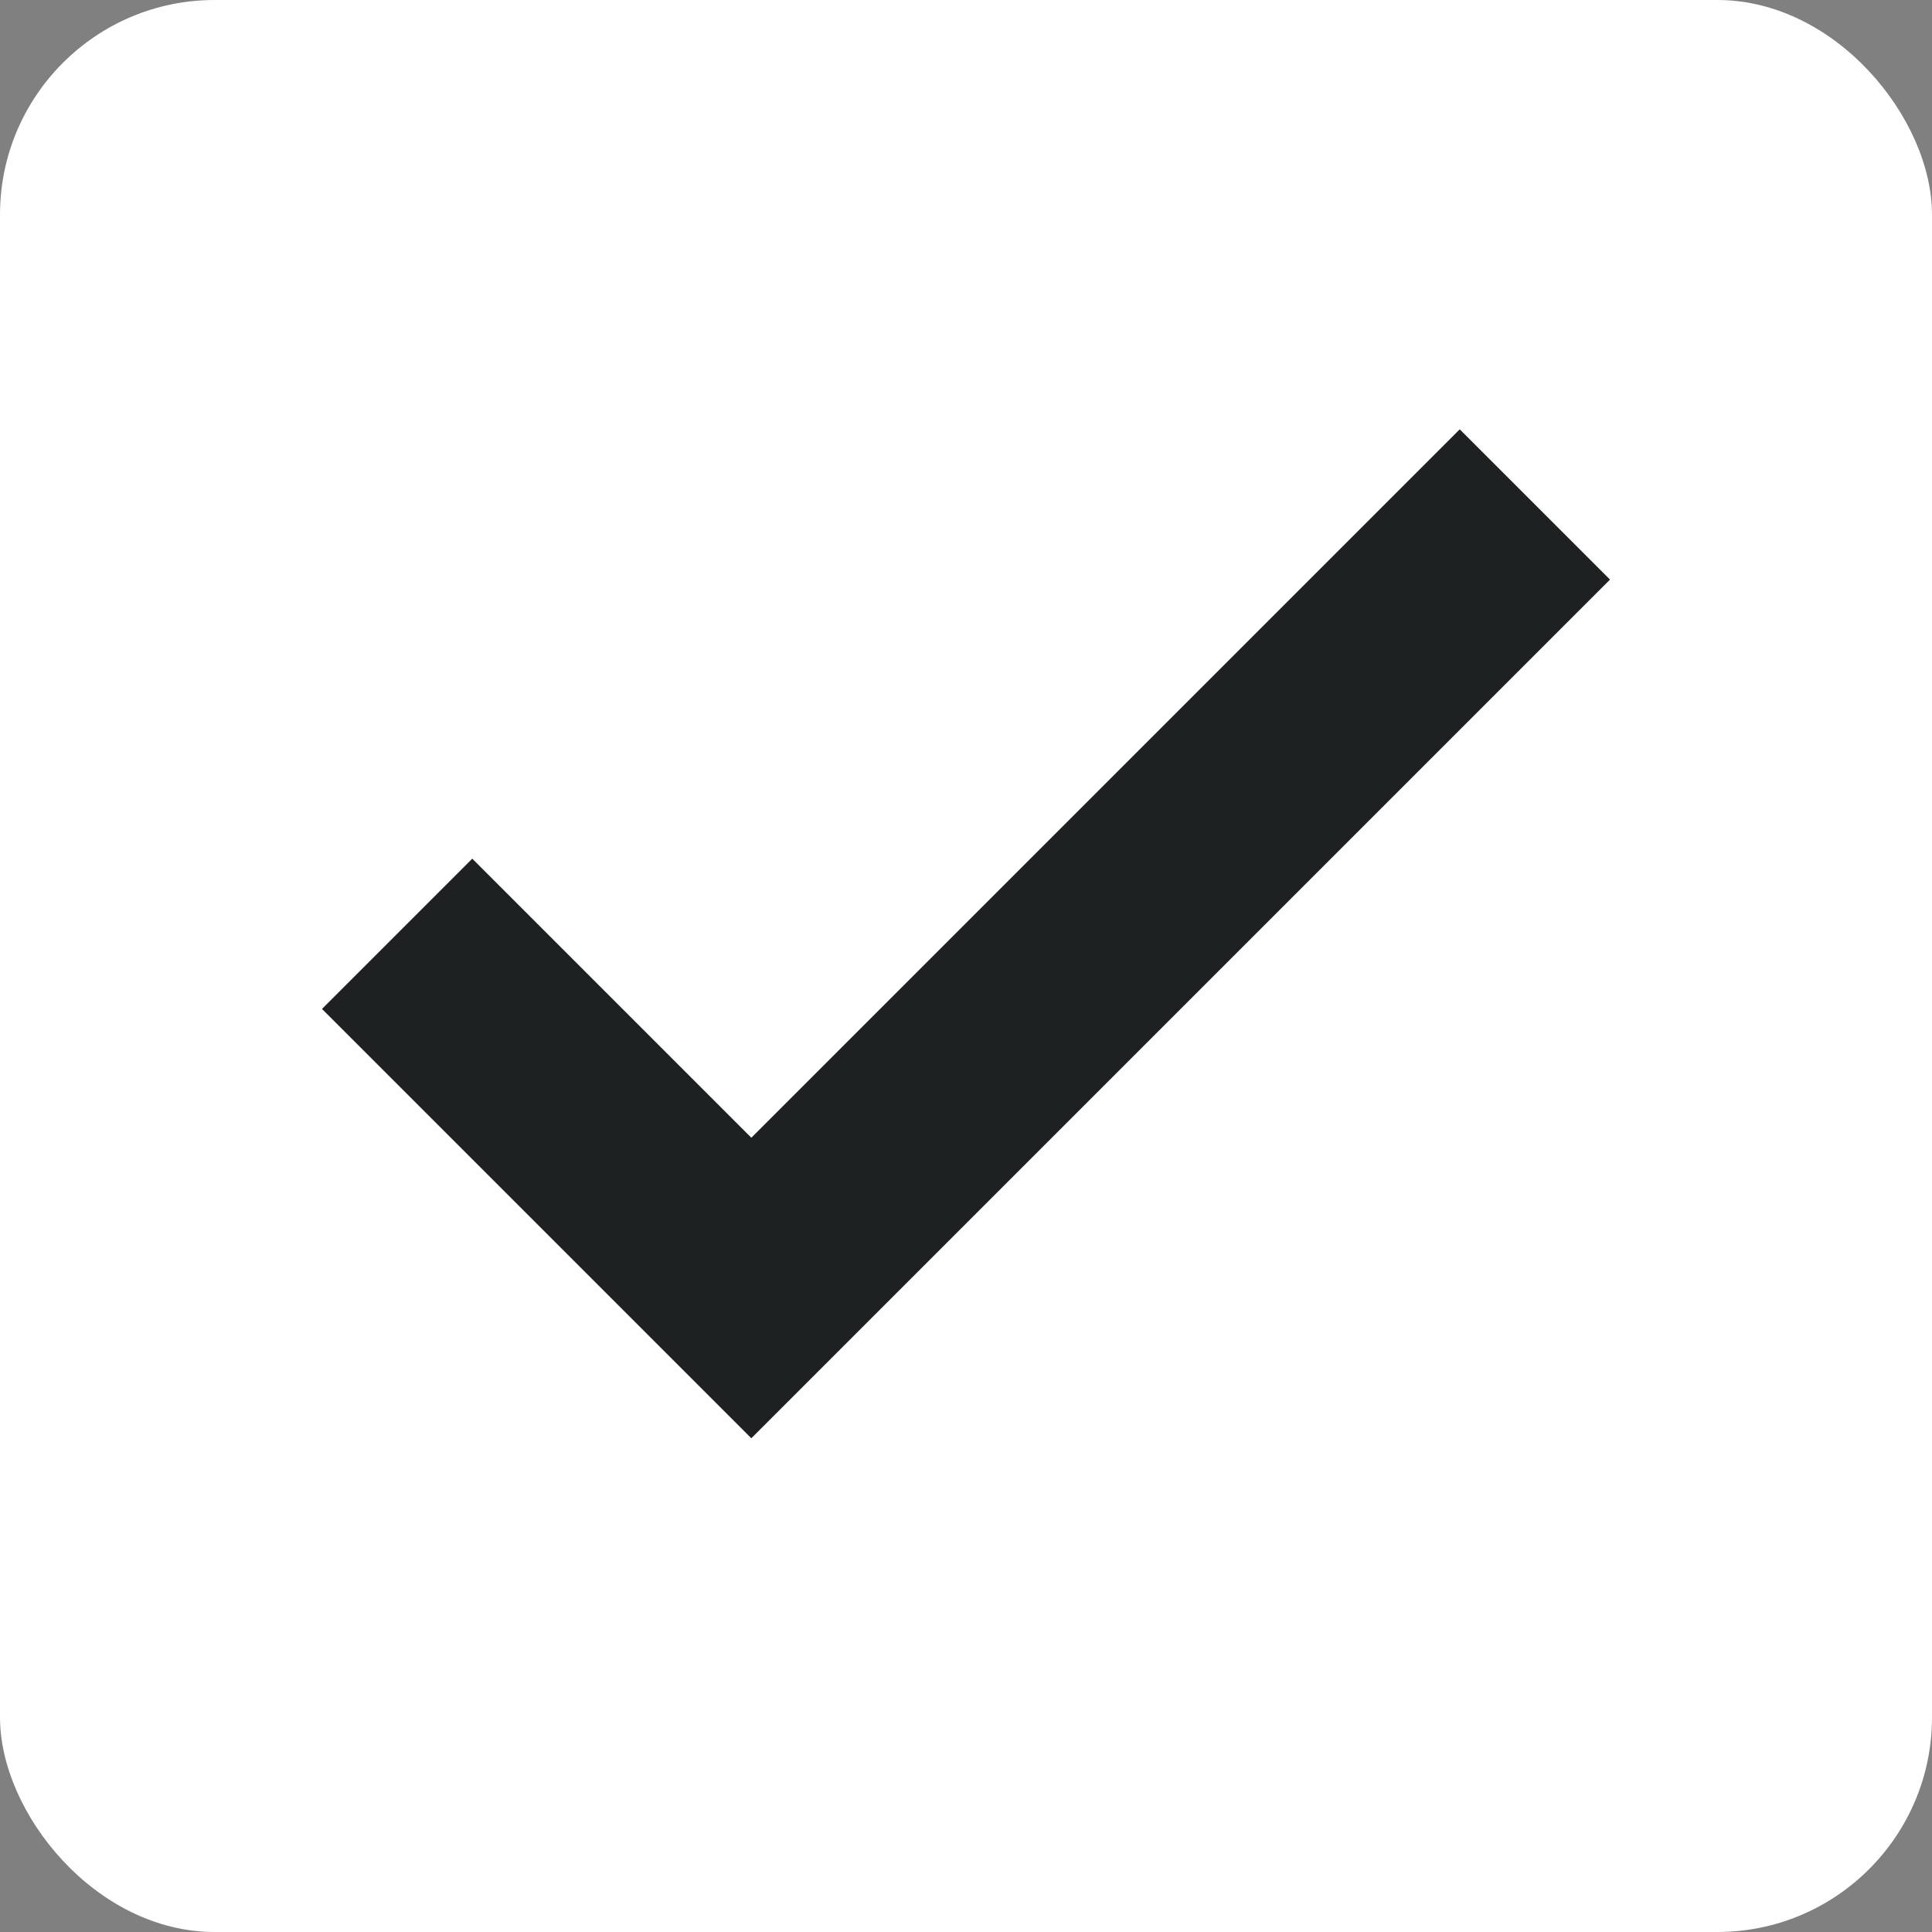 <svg width="18" height="18" viewBox="0 0 18 18" fill="none" xmlns="http://www.w3.org/2000/svg">
<rect x="0" y="0" width="18" height="18" fill="#808080" stroke="none"/>
<g id="Frame 2609473">
<rect width="18" height="18" rx="2" fill="white"/>
<path id="icon" d="M7 13.4L3 9.4L4.4 8L7 10.6L13.6 4L15 5.4L7 13.4Z" fill="#1D2122"/>
</g>
</svg>
